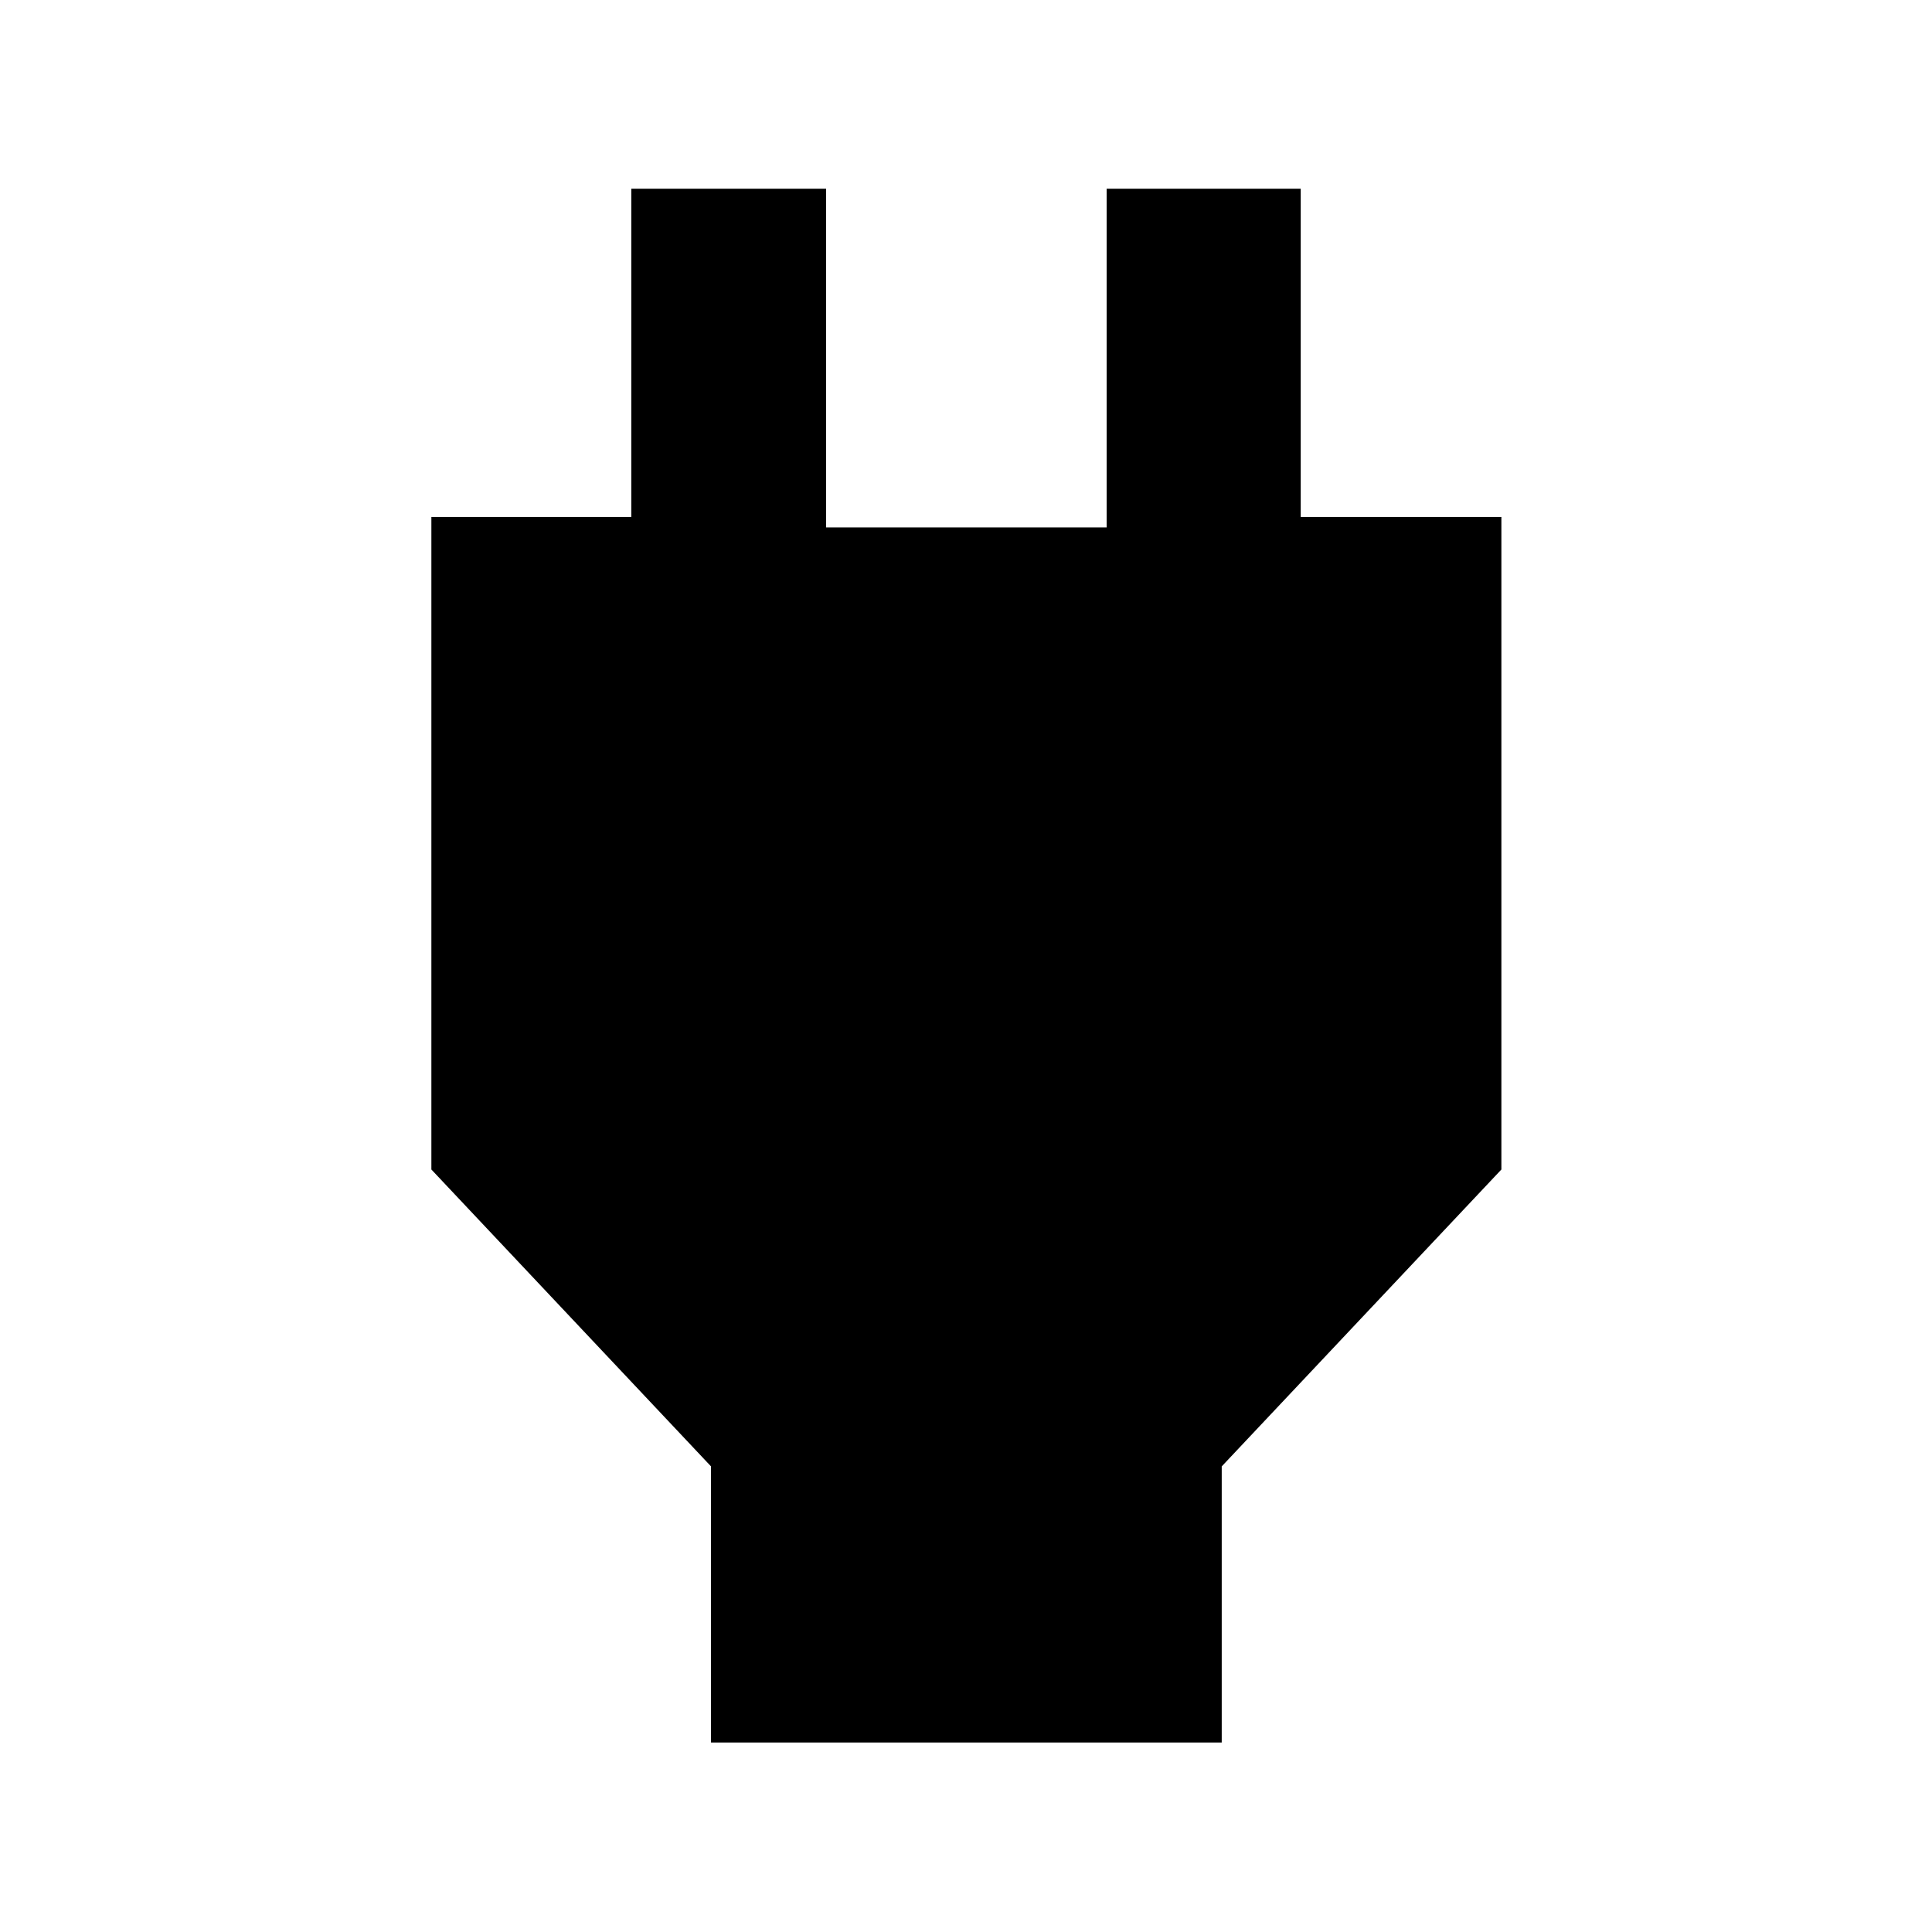 <svg xmlns="http://www.w3.org/2000/svg" height="40" viewBox="0 -960 960 960" width="40"><path d="M353.3-94.15v-137.21L214.35-378.88v-324.25h99.33v-163.1h96.81v168.3h139.39v-168.3h96.44v163.1h99.71v324.25L607.07-231.36v137.21H353.3Z"/></svg>